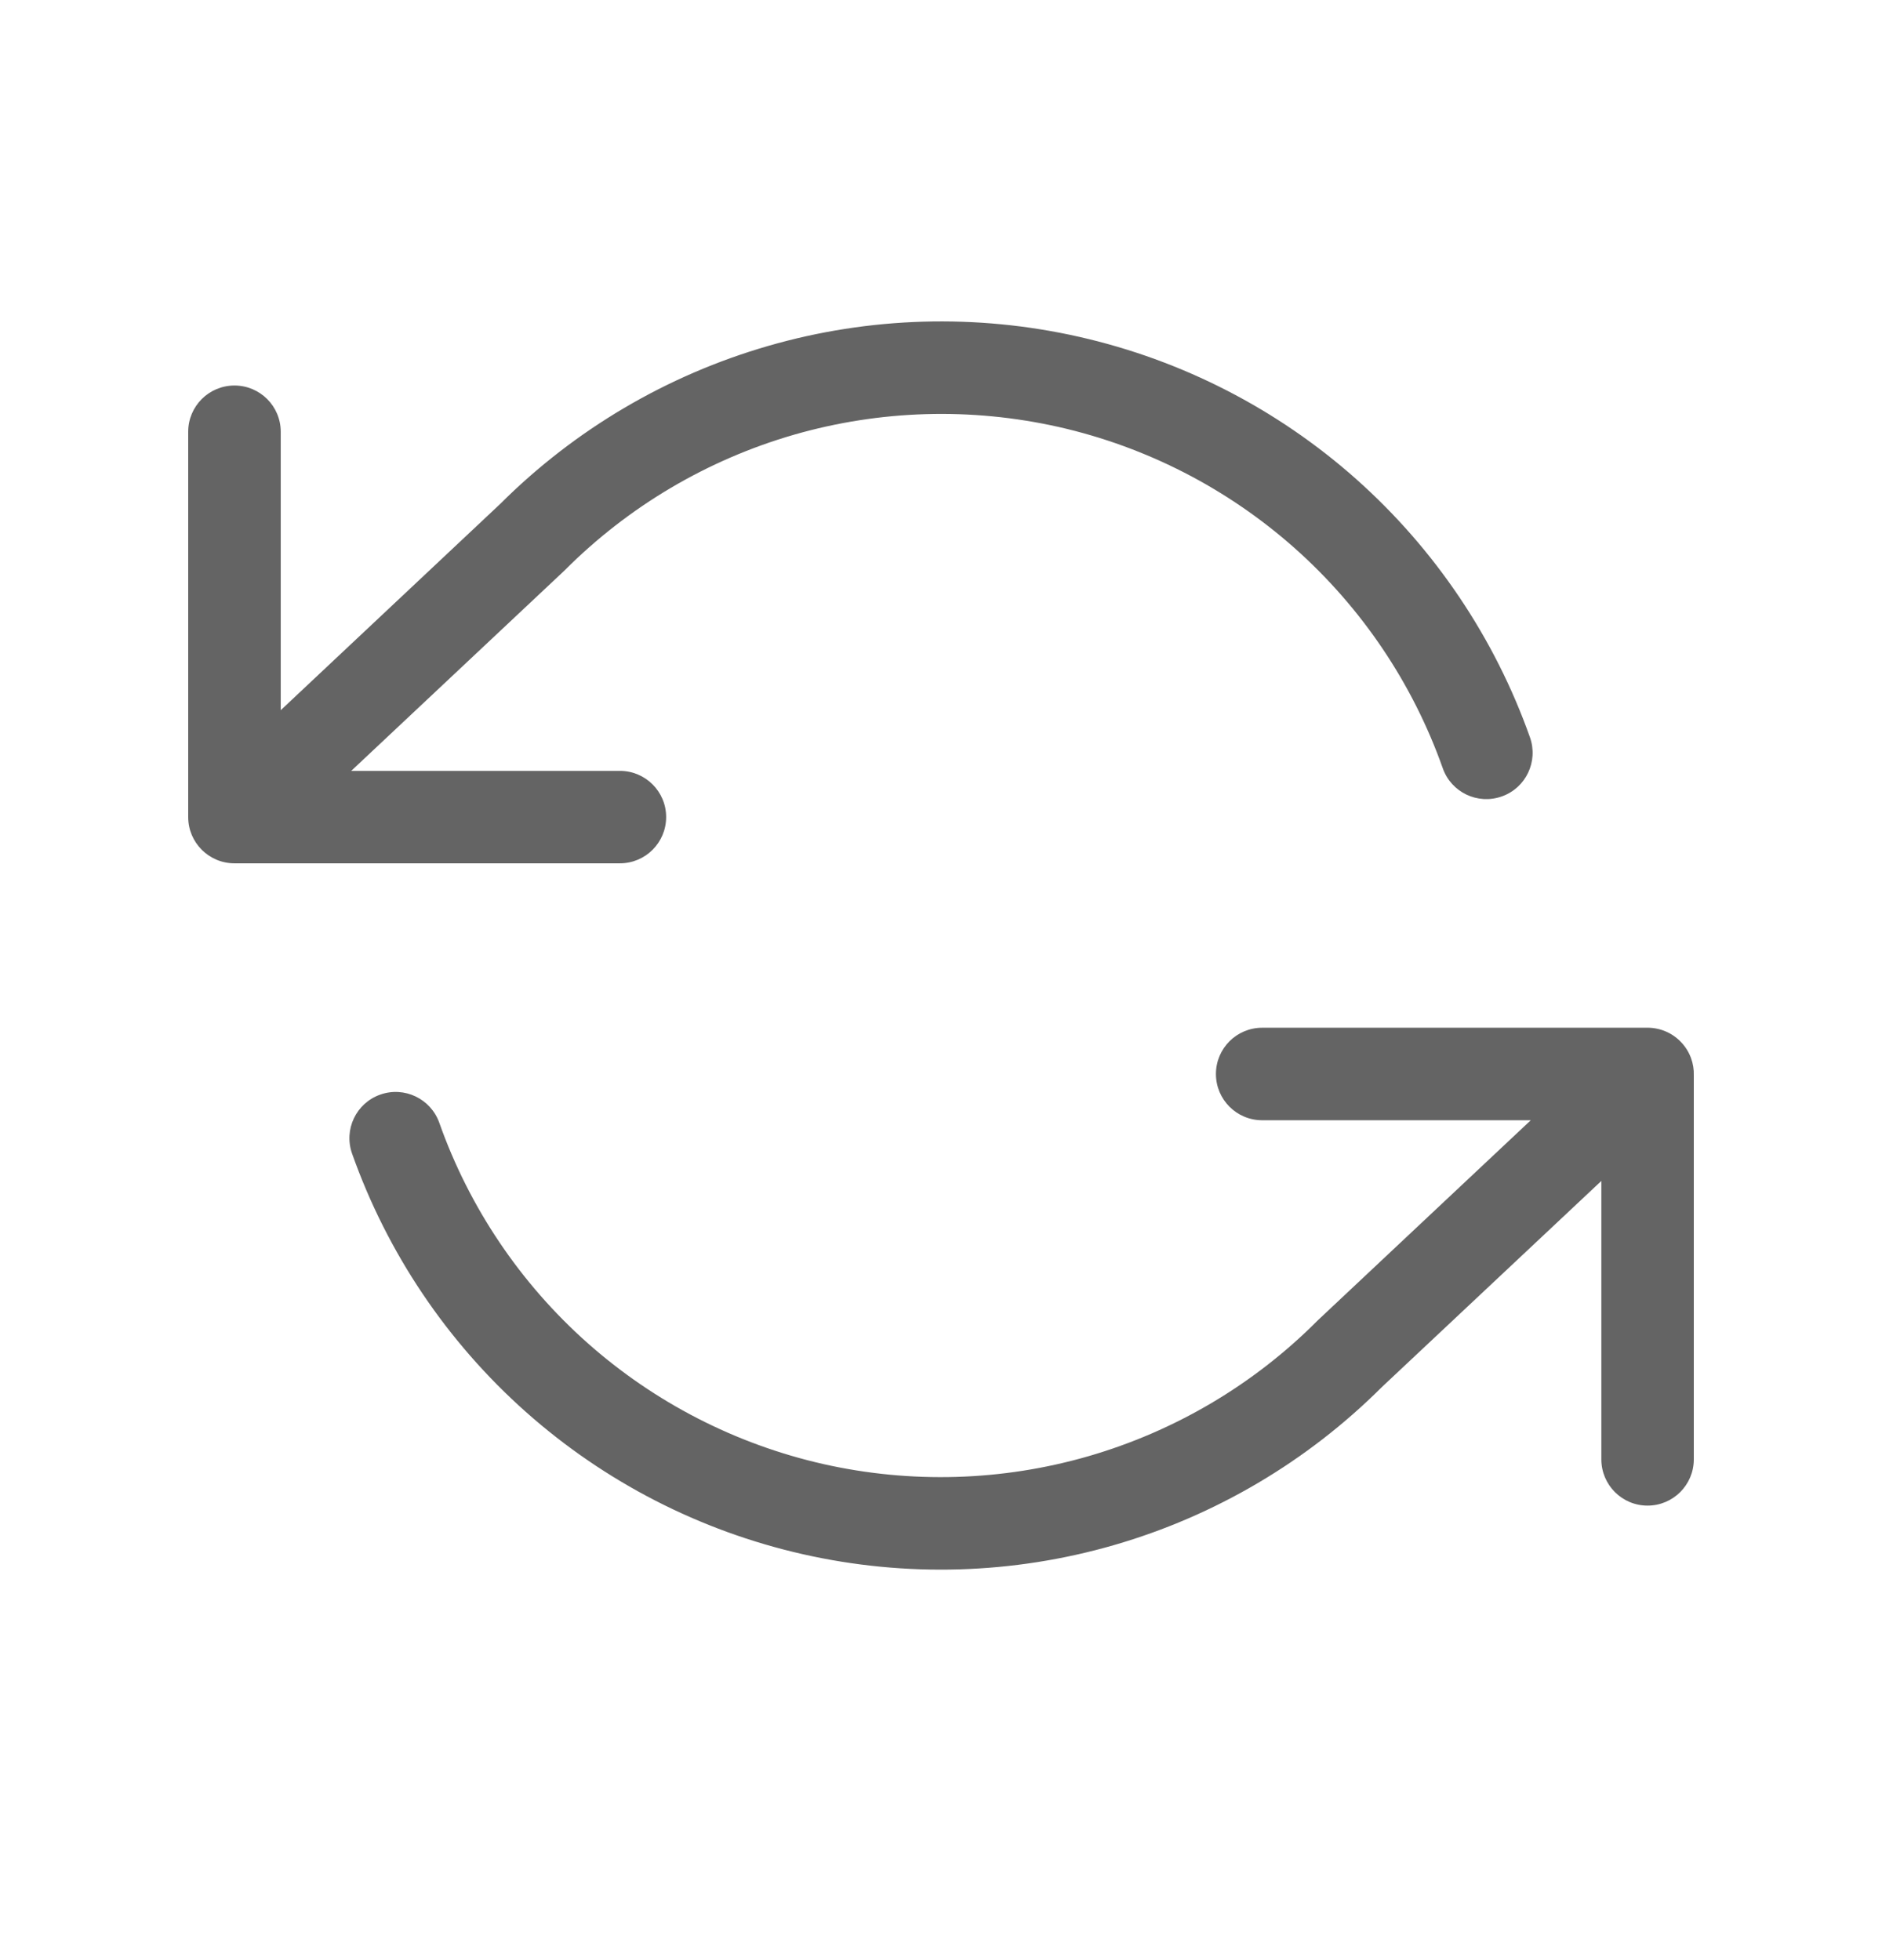 <svg xmlns="http://www.w3.org/2000/svg" width="24" height="25" viewBox="0 0 24 25" fill="none">
  <path d="M13.762 4.296C12.45 3.999 11.085 4.039 9.793 4.413C8.504 4.786 7.33 5.478 6.38 6.426L3.58 9.058V5.507C3.58 5.181 3.316 4.917 2.99 4.917C2.664 4.917 2.4 5.181 2.4 5.507L2.4 10.421C2.4 10.747 2.664 11.011 2.99 11.011H7.905C8.231 11.011 8.495 10.747 8.495 10.421C8.495 10.096 8.231 9.832 7.905 9.832H4.479L7.195 7.28L7.208 7.267C8.018 6.457 9.02 5.865 10.12 5.546C11.221 5.228 12.384 5.194 13.502 5.446C14.619 5.699 15.654 6.231 16.511 6.992C17.367 7.753 18.017 8.719 18.399 9.799C18.507 10.106 18.844 10.267 19.151 10.158C19.459 10.05 19.619 9.712 19.511 9.405C19.062 8.138 18.299 7.004 17.294 6.11C16.289 5.217 15.074 4.593 13.762 4.296Z" fill="#646464"/>
  <path d="M21.6 13.717C21.605 13.566 21.552 13.413 21.44 13.294C21.319 13.165 21.154 13.103 20.99 13.108H16.096C15.77 13.108 15.506 13.372 15.506 13.698C15.506 14.024 15.77 14.288 16.096 14.288H19.521L16.806 16.839L16.793 16.852C15.983 17.663 14.981 18.254 13.88 18.573C12.78 18.891 11.617 18.925 10.499 18.673C9.382 18.42 8.347 17.888 7.49 17.127C6.634 16.366 5.984 15.4 5.602 14.32C5.493 14.013 5.156 13.852 4.849 13.961C4.542 14.069 4.381 14.406 4.49 14.714C4.939 15.982 5.701 17.115 6.707 18.009C7.712 18.902 8.927 19.526 10.239 19.823C11.551 20.12 12.916 20.08 14.208 19.706C15.497 19.333 16.671 18.64 17.62 17.693L20.421 15.062V18.613C20.421 18.939 20.685 19.203 21.01 19.203C21.336 19.203 21.6 18.939 21.6 18.613V13.717Z" fill="#646464"/>
</svg>